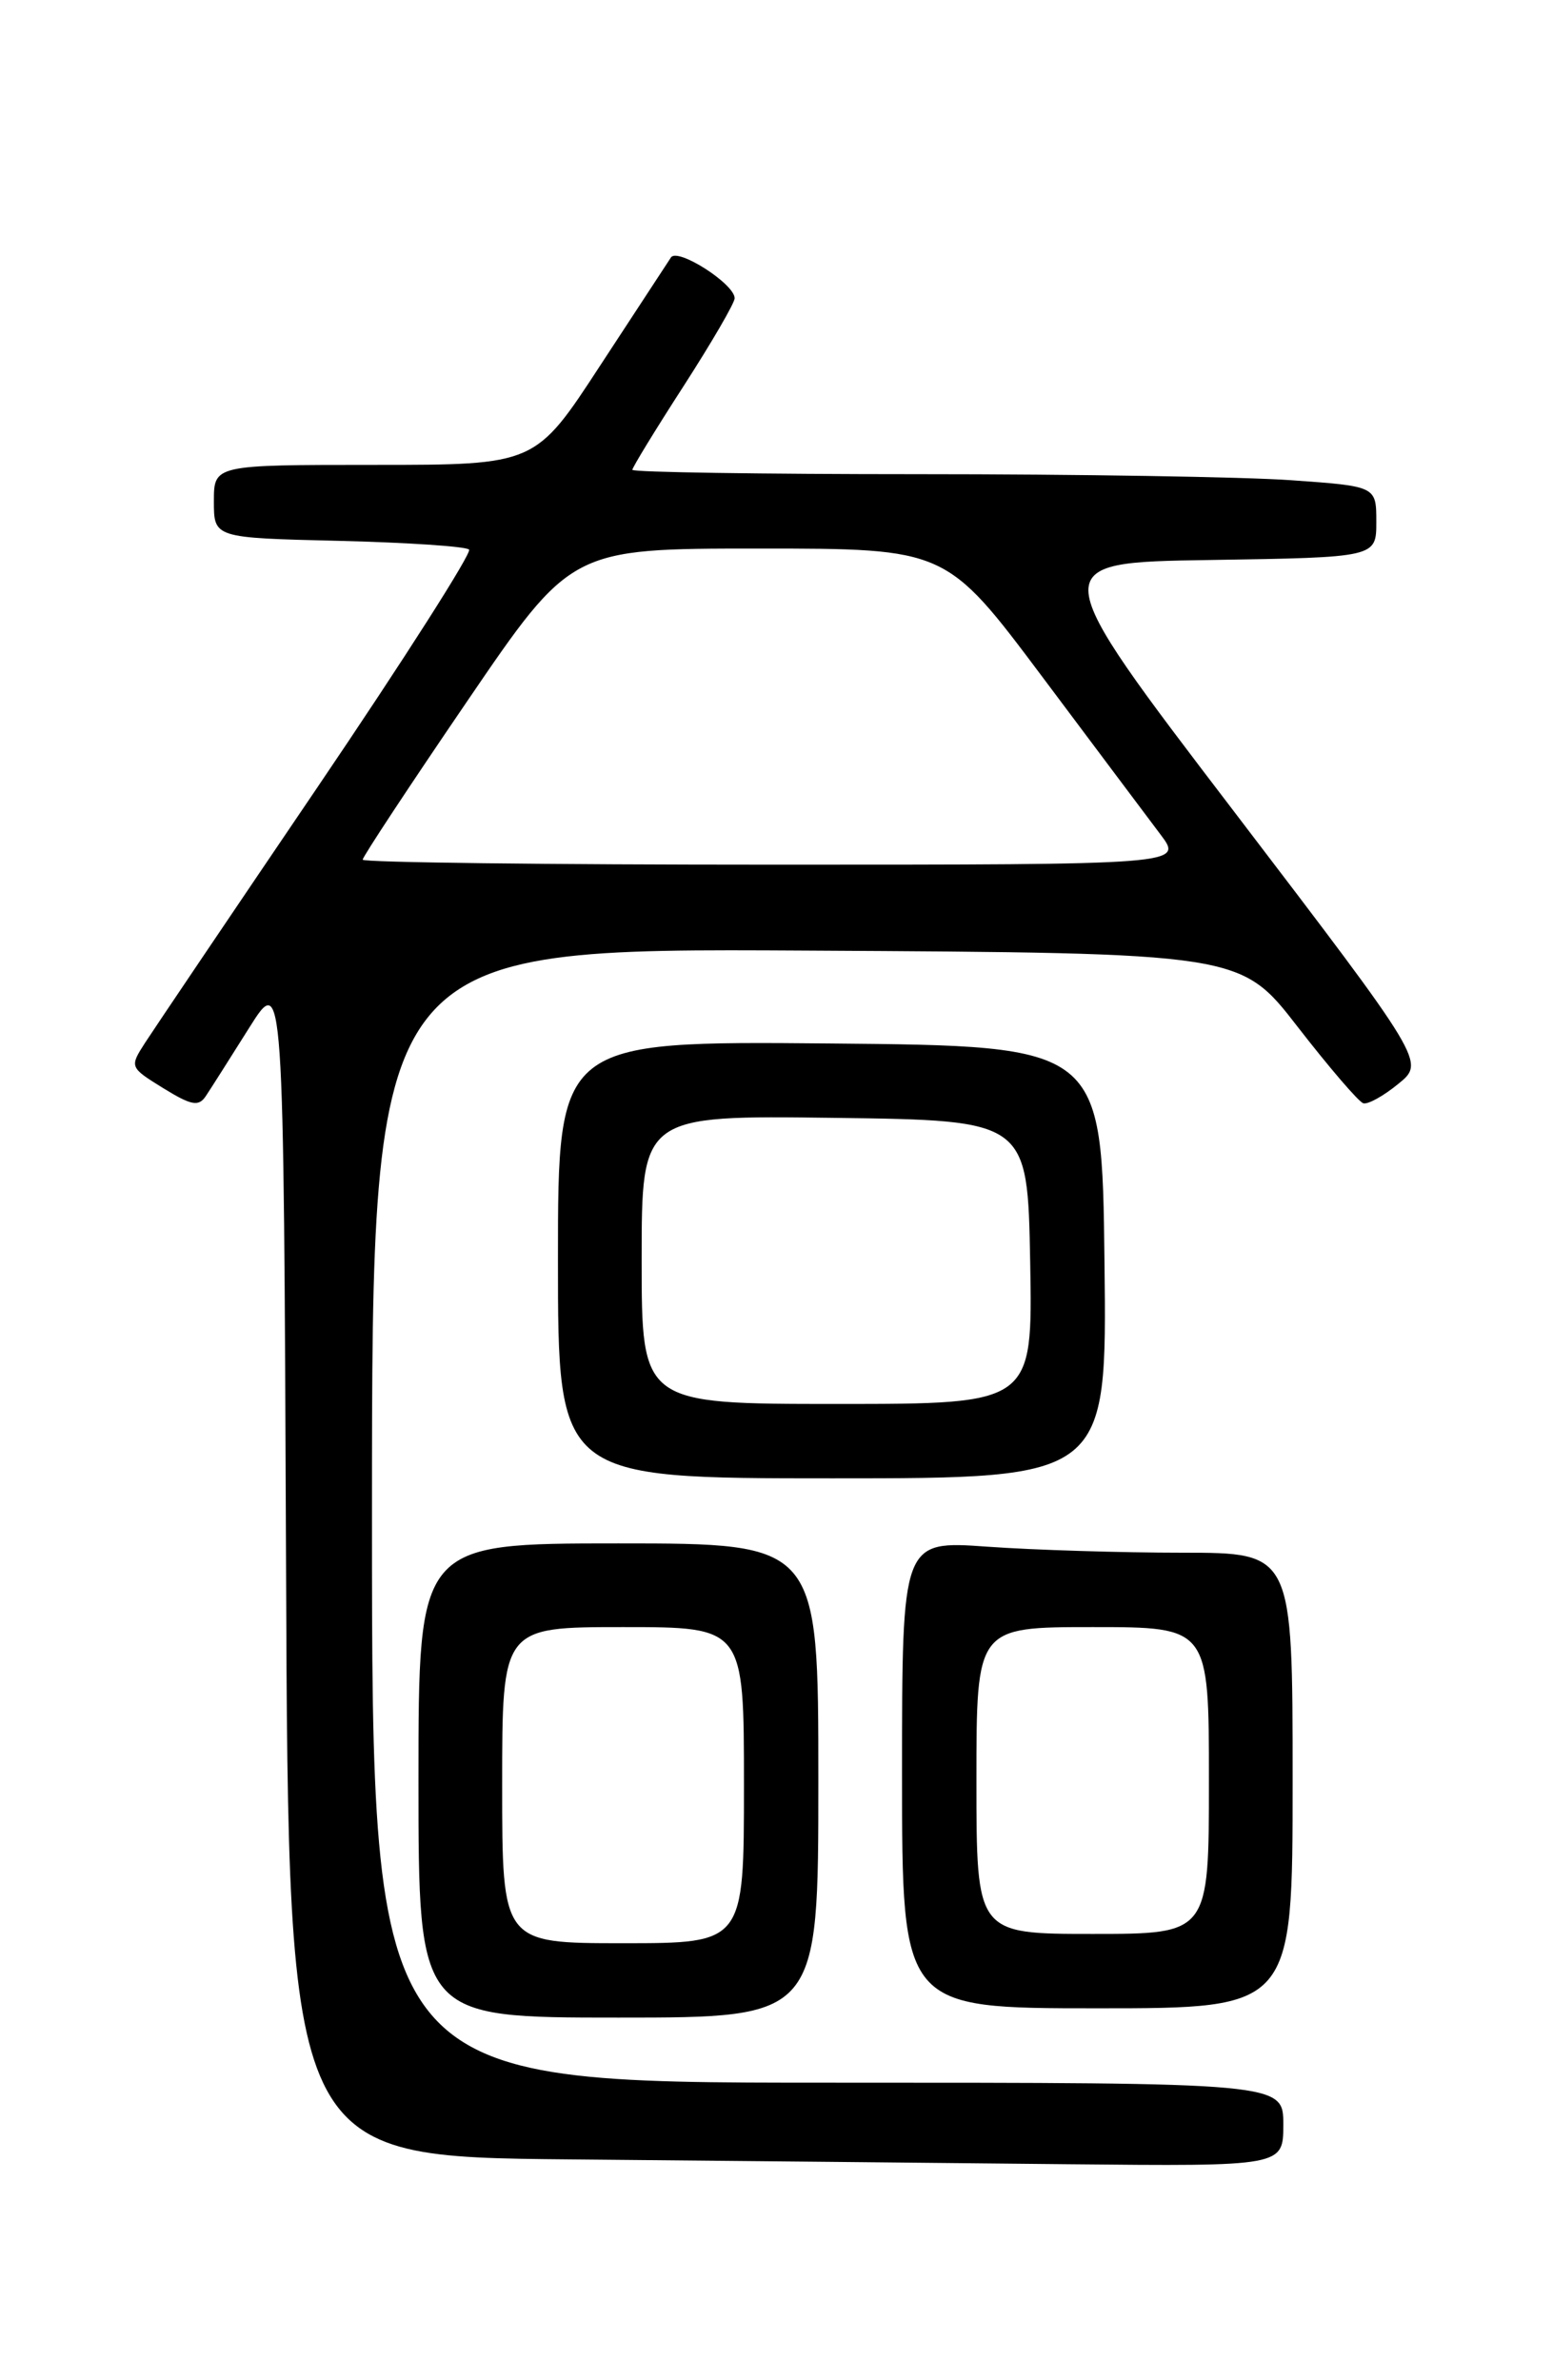 <?xml version="1.0" encoding="UTF-8" standalone="no"?>
<!DOCTYPE svg PUBLIC "-//W3C//DTD SVG 1.1//EN" "http://www.w3.org/Graphics/SVG/1.1/DTD/svg11.dtd" >
<svg xmlns="http://www.w3.org/2000/svg" xmlns:xlink="http://www.w3.org/1999/xlink" version="1.1" viewBox="0 0 167 256">
 <g >
 <path fill="currentColor"
d=" M 138.00 228.50 C 138.00 224.00 138.00 224.00 89.00 224.00 C 40.00 224.00 40.00 224.00 40.00 162.99 C 40.00 101.98 40.00 101.98 86.70 102.24 C 133.40 102.50 133.40 102.50 139.55 110.45 C 142.94 114.82 146.11 118.52 146.60 118.66 C 147.10 118.81 148.79 117.87 150.37 116.57 C 153.25 114.23 153.25 114.23 132.76 87.36 C 112.26 60.50 112.26 60.50 130.13 60.23 C 148.00 59.95 148.00 59.95 148.00 56.13 C 148.00 52.30 148.00 52.30 138.85 51.65 C 133.81 51.29 115.81 51.00 98.85 51.00 C 81.88 51.00 68.00 50.79 68.00 50.53 C 68.00 50.28 70.47 46.23 73.50 41.54 C 76.52 36.85 79.00 32.59 79.00 32.08 C 79.00 30.54 72.86 26.61 72.15 27.69 C 71.79 28.23 68.37 33.47 64.53 39.33 C 57.57 50.00 57.57 50.00 40.28 50.00 C 23.00 50.00 23.00 50.00 23.00 53.92 C 23.00 57.85 23.00 57.85 36.42 58.17 C 43.80 58.35 50.11 58.77 50.44 59.11 C 50.77 59.44 43.46 70.91 34.18 84.61 C 24.90 98.30 16.55 110.69 15.61 112.14 C 13.92 114.77 13.93 114.79 17.56 117.04 C 20.58 118.90 21.36 119.05 22.13 117.89 C 22.64 117.13 24.73 113.83 26.78 110.57 C 30.50 104.65 30.50 104.65 30.76 168.31 C 31.01 231.97 31.01 231.97 61.26 232.25 C 77.89 232.40 101.96 232.64 114.75 232.77 C 138.00 233.00 138.00 233.00 138.00 228.50 Z  M 88.00 191.50 C 88.00 166.00 88.00 166.00 66.50 166.00 C 45.00 166.00 45.00 166.00 45.00 191.50 C 45.00 217.00 45.00 217.00 66.50 217.00 C 88.00 217.00 88.00 217.00 88.00 191.50 Z  M 139.00 191.50 C 139.00 167.00 139.00 167.00 127.15 167.00 C 120.64 167.00 111.19 166.71 106.15 166.35 C 97.00 165.70 97.00 165.70 97.00 190.85 C 97.00 216.00 97.00 216.00 118.00 216.00 C 139.00 216.00 139.00 216.00 139.00 191.50 Z  M 118.77 135.75 C 118.50 112.50 118.50 112.50 89.25 112.23 C 60.00 111.97 60.00 111.97 60.00 135.48 C 60.00 159.00 60.00 159.00 89.52 159.00 C 119.04 159.00 119.04 159.00 118.77 135.75 Z  M 39.00 92.46 C 39.00 92.16 44.04 84.51 50.21 75.46 C 61.42 59.00 61.42 59.00 81.59 59.00 C 101.75 59.00 101.75 59.00 112.05 72.75 C 117.71 80.31 123.44 87.96 124.79 89.75 C 127.24 93.00 127.24 93.00 83.12 93.00 C 58.85 93.00 39.00 92.76 39.00 92.46 Z  M 54.00 192.00 C 54.00 175.00 54.00 175.00 67.00 175.00 C 80.00 175.00 80.00 175.00 80.00 192.00 C 80.00 209.00 80.00 209.00 67.00 209.00 C 54.00 209.00 54.00 209.00 54.00 192.00 Z  M 105.00 191.50 C 105.00 175.00 105.00 175.00 117.50 175.00 C 130.00 175.00 130.00 175.00 130.00 191.50 C 130.00 208.00 130.00 208.00 117.50 208.00 C 105.00 208.00 105.00 208.00 105.00 191.50 Z  M 69.00 135.48 C 69.00 119.96 69.00 119.96 89.75 120.23 C 110.50 120.50 110.50 120.50 110.78 135.75 C 111.05 151.00 111.05 151.00 90.03 151.00 C 69.00 151.00 69.00 151.00 69.00 135.48 Z "/>
</g>
</svg>